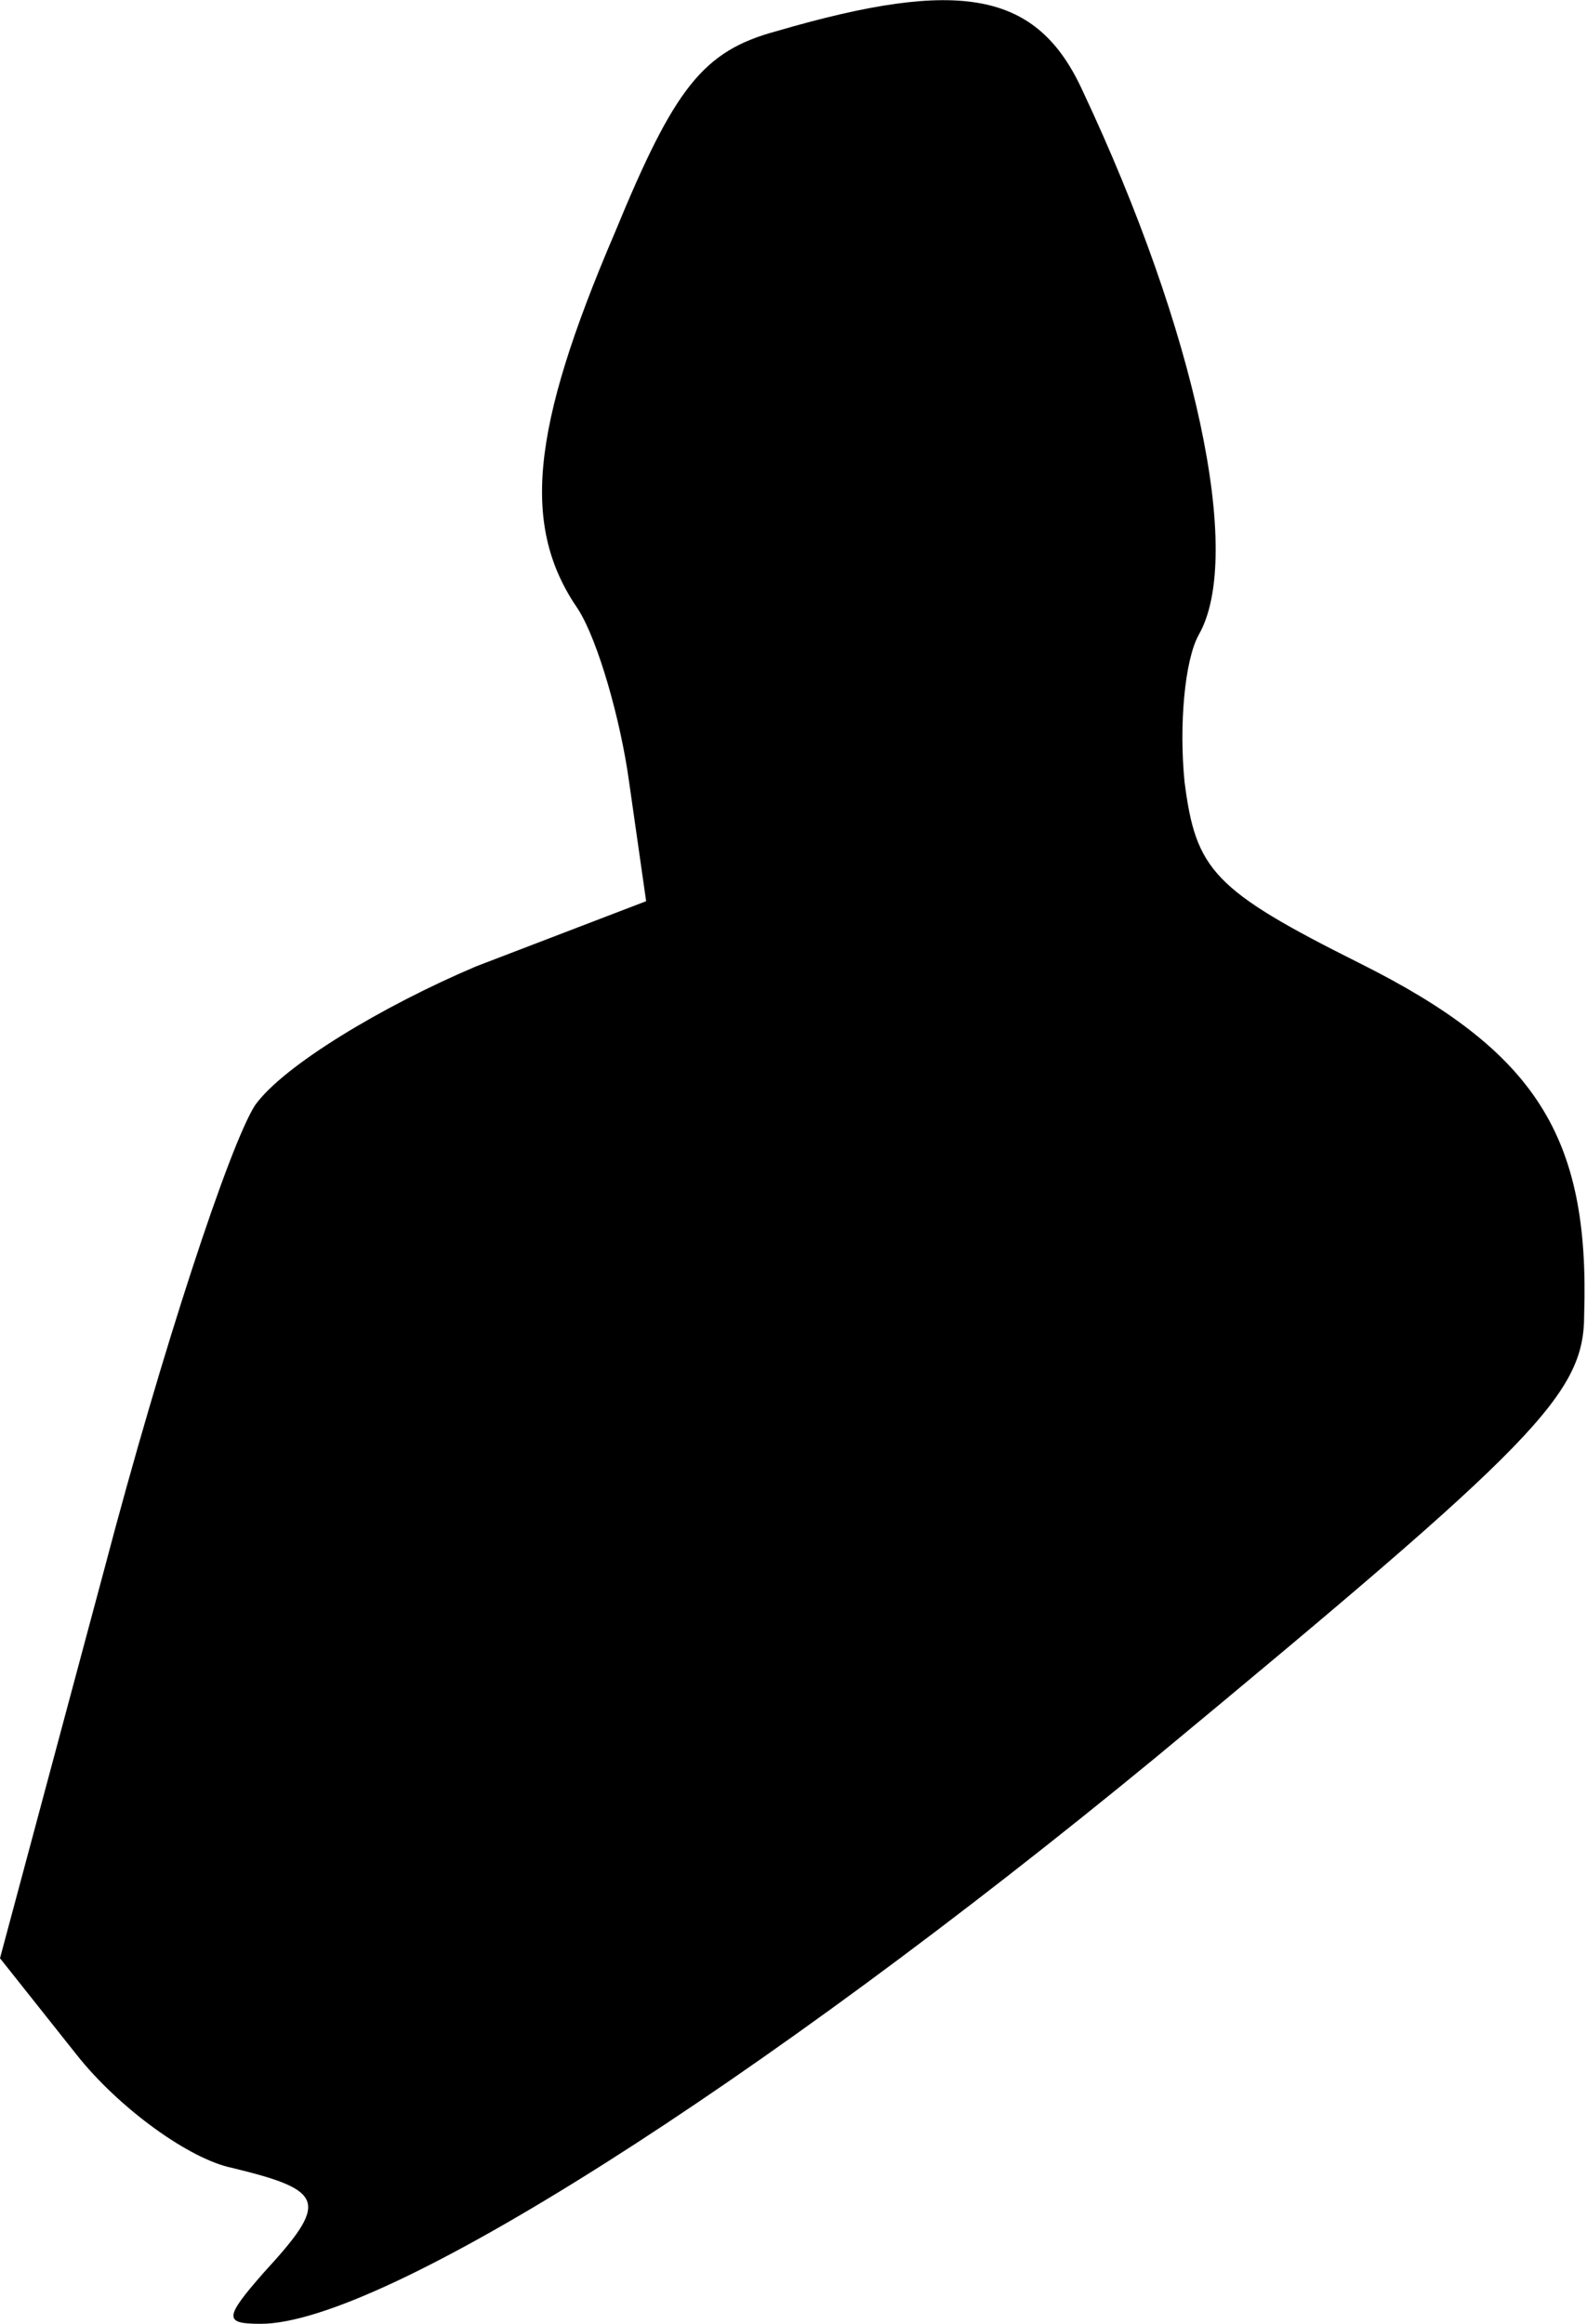 <?xml version="1.0" standalone="no"?>
<!DOCTYPE svg PUBLIC "-//W3C//DTD SVG 20010904//EN"
 "http://www.w3.org/TR/2001/REC-SVG-20010904/DTD/svg10.dtd">
<svg version="1.0" xmlns="http://www.w3.org/2000/svg"
 width="56pt" height="82pt" viewBox="0 0 56 82"
 preserveAspectRatio="xMidYMid meet">
<g transform="translate(0,82) scale(0.1,-0.1)"
fill="#000000" stroke="none">
<path fill="#000000" stroke="none" d="M274 809 c-26 -7 -36 -20 -57 -71 -30
-70 -33 -104 -13 -133 7 -11 15 -39 18 -61 l6 -42 -60 -23 c-33 -14 -68 -35
-78 -49 -9 -14 -33 -87 -53 -163 l-37 -138 27 -34 c15 -19 40 -37 55 -40 33
-8 34 -12 11 -37 -14 -16 -14 -18 -1 -18 43 0 175 84 316 200 134 111 151 128
151 156 2 63 -17 93 -79 124 -52 26 -58 33 -62 64 -2 20 0 43 5 52 16 28 -1
107 -41 192 -16 35 -43 40 -108 21z"/>
</g>
</svg>
